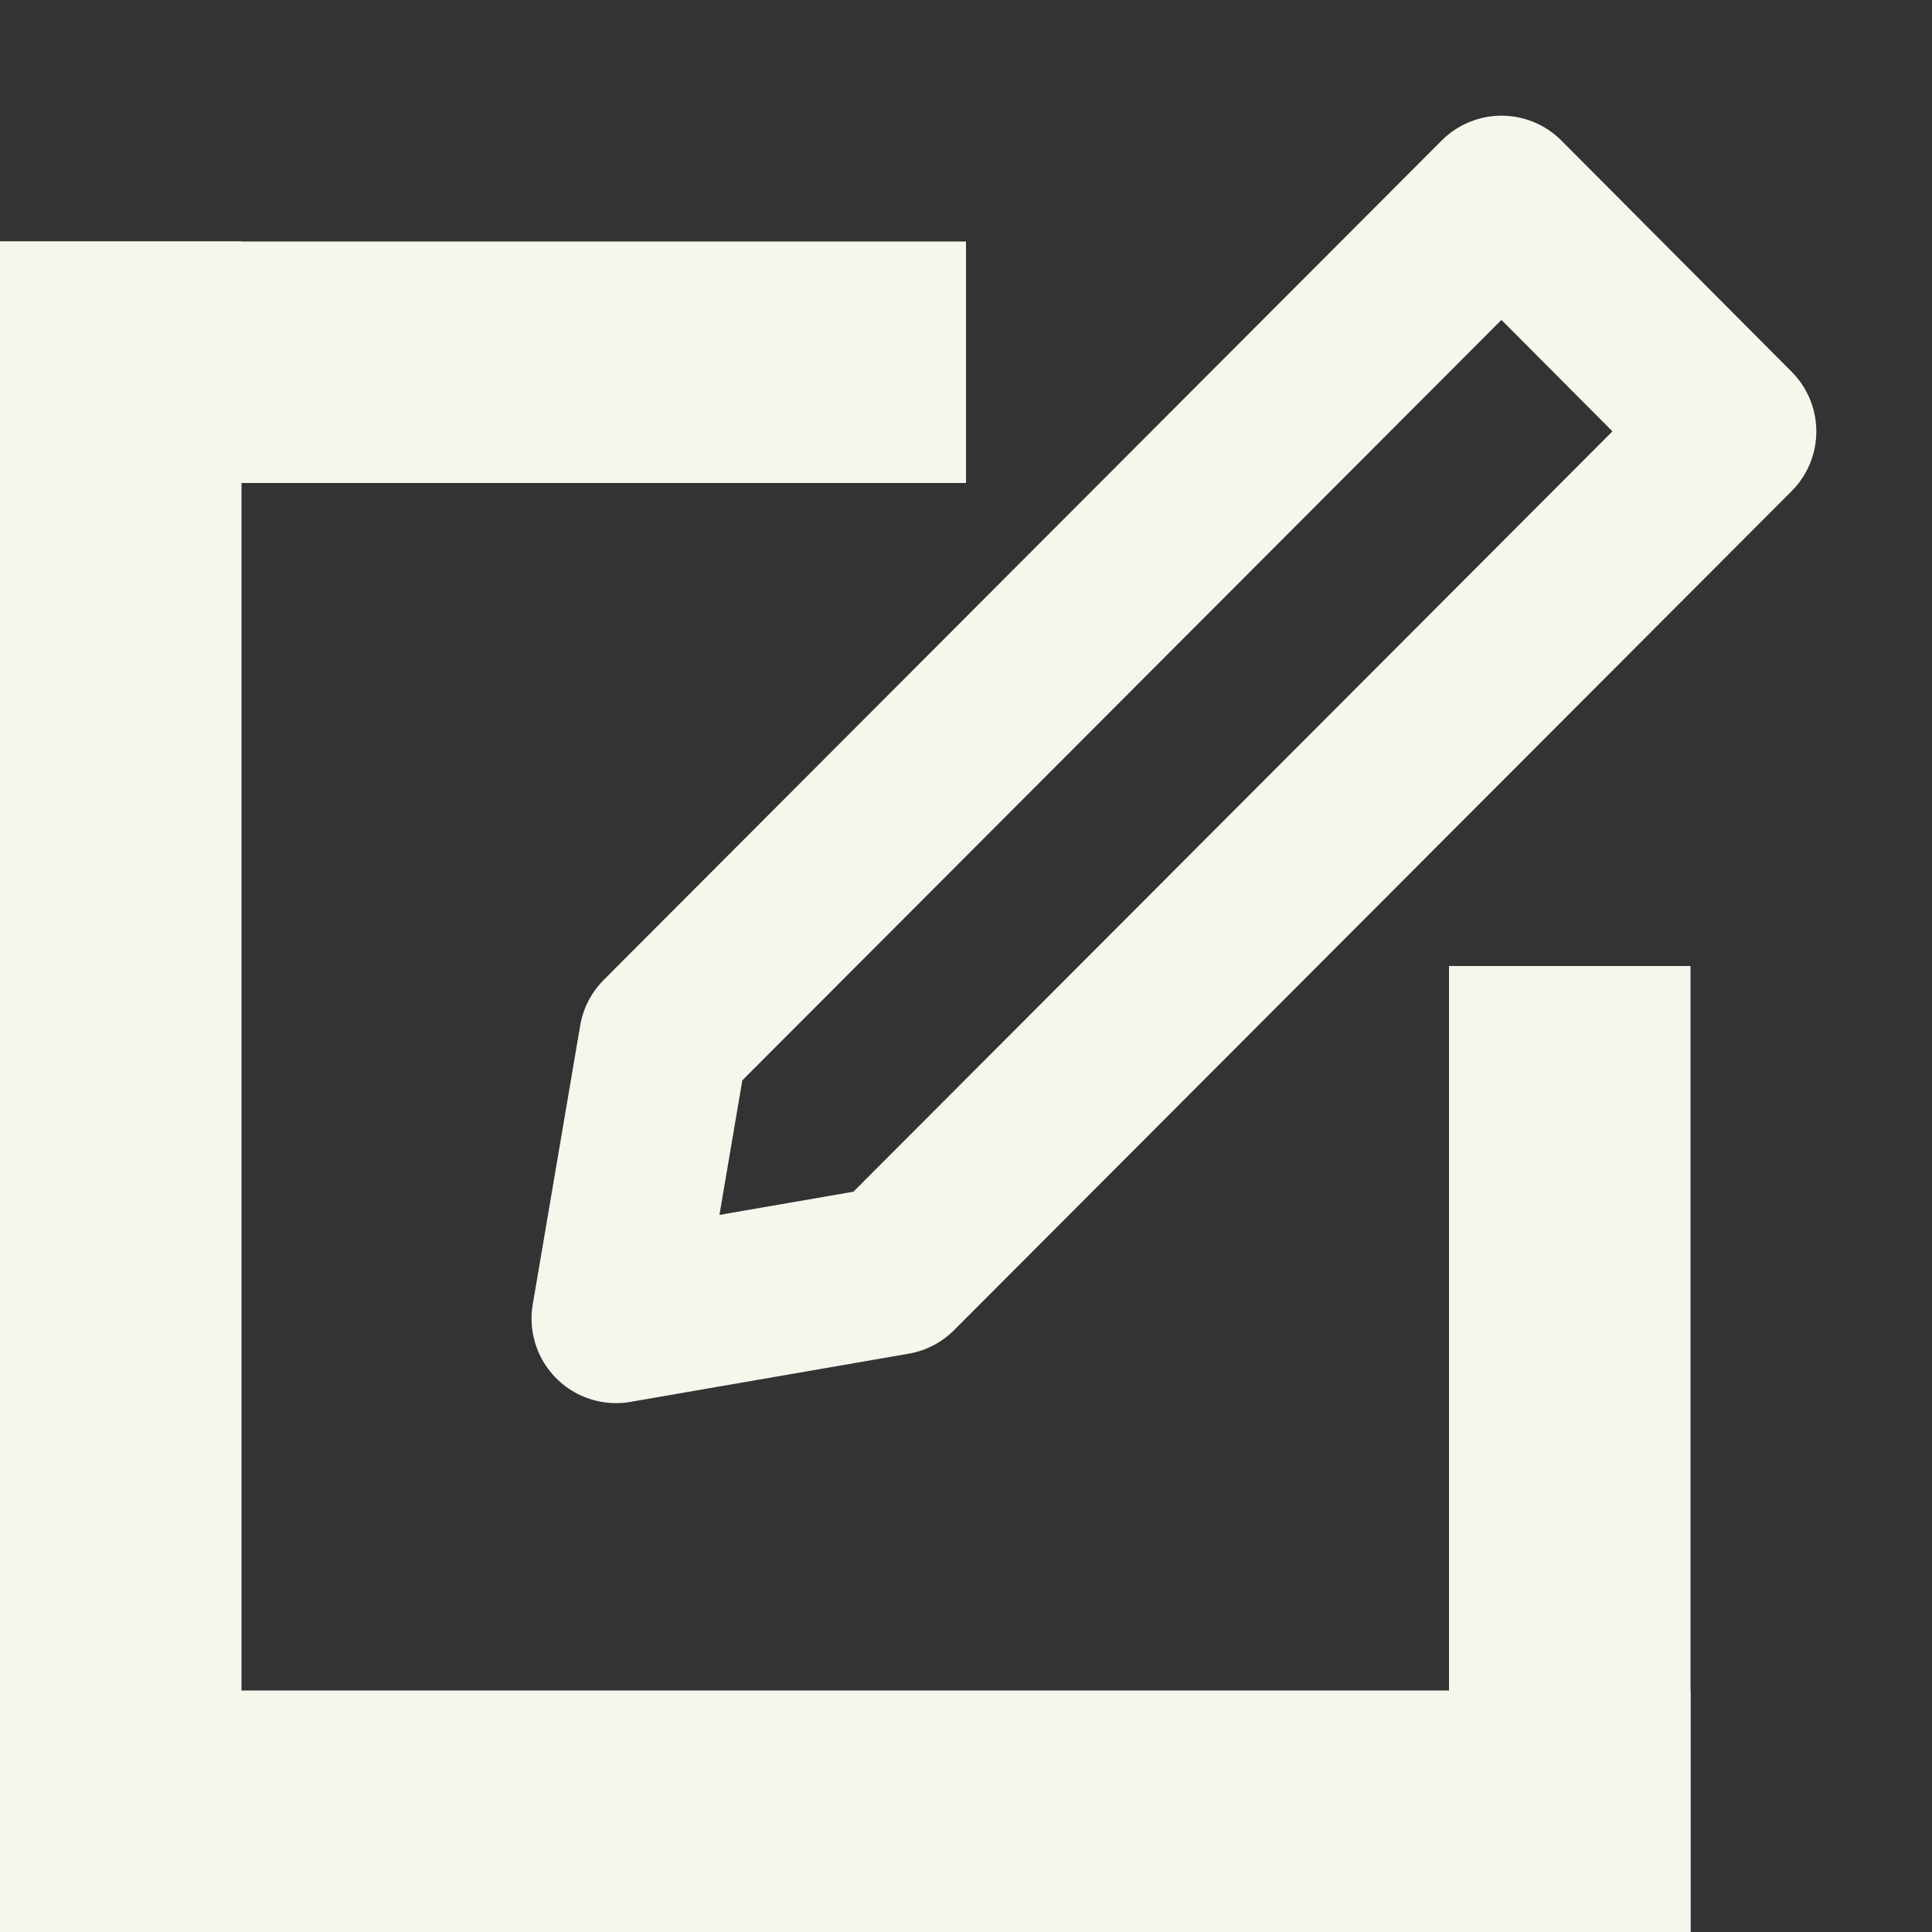 <svg width="16" height="16" viewBox="0 0 16 16" fill="none" xmlns="http://www.w3.org/2000/svg">
<rect x="0" y="0" width="16" height="16" fill="#333333" stroke="none"/>
<path d="M14.342 3.573L7.406 10.521L5.102 10.92L5.495 8.61L12.435 1.658L14.342 3.573Z" stroke="#F3F7EC" stroke-width="1.4" stroke-linecap="round" stroke-linejoin="round"/>
<rect y="2" width="8" height="2" fill="#F3F7EC"/>
<rect y="2" width="2" height="14" fill="#F3F7EC"/>
<rect x="1" y="14" width="13" height="2" fill="#F3F7EC"/>
<rect x="12" y="8" width="2" height="8" fill="#F3F7EC"/>
</svg>
